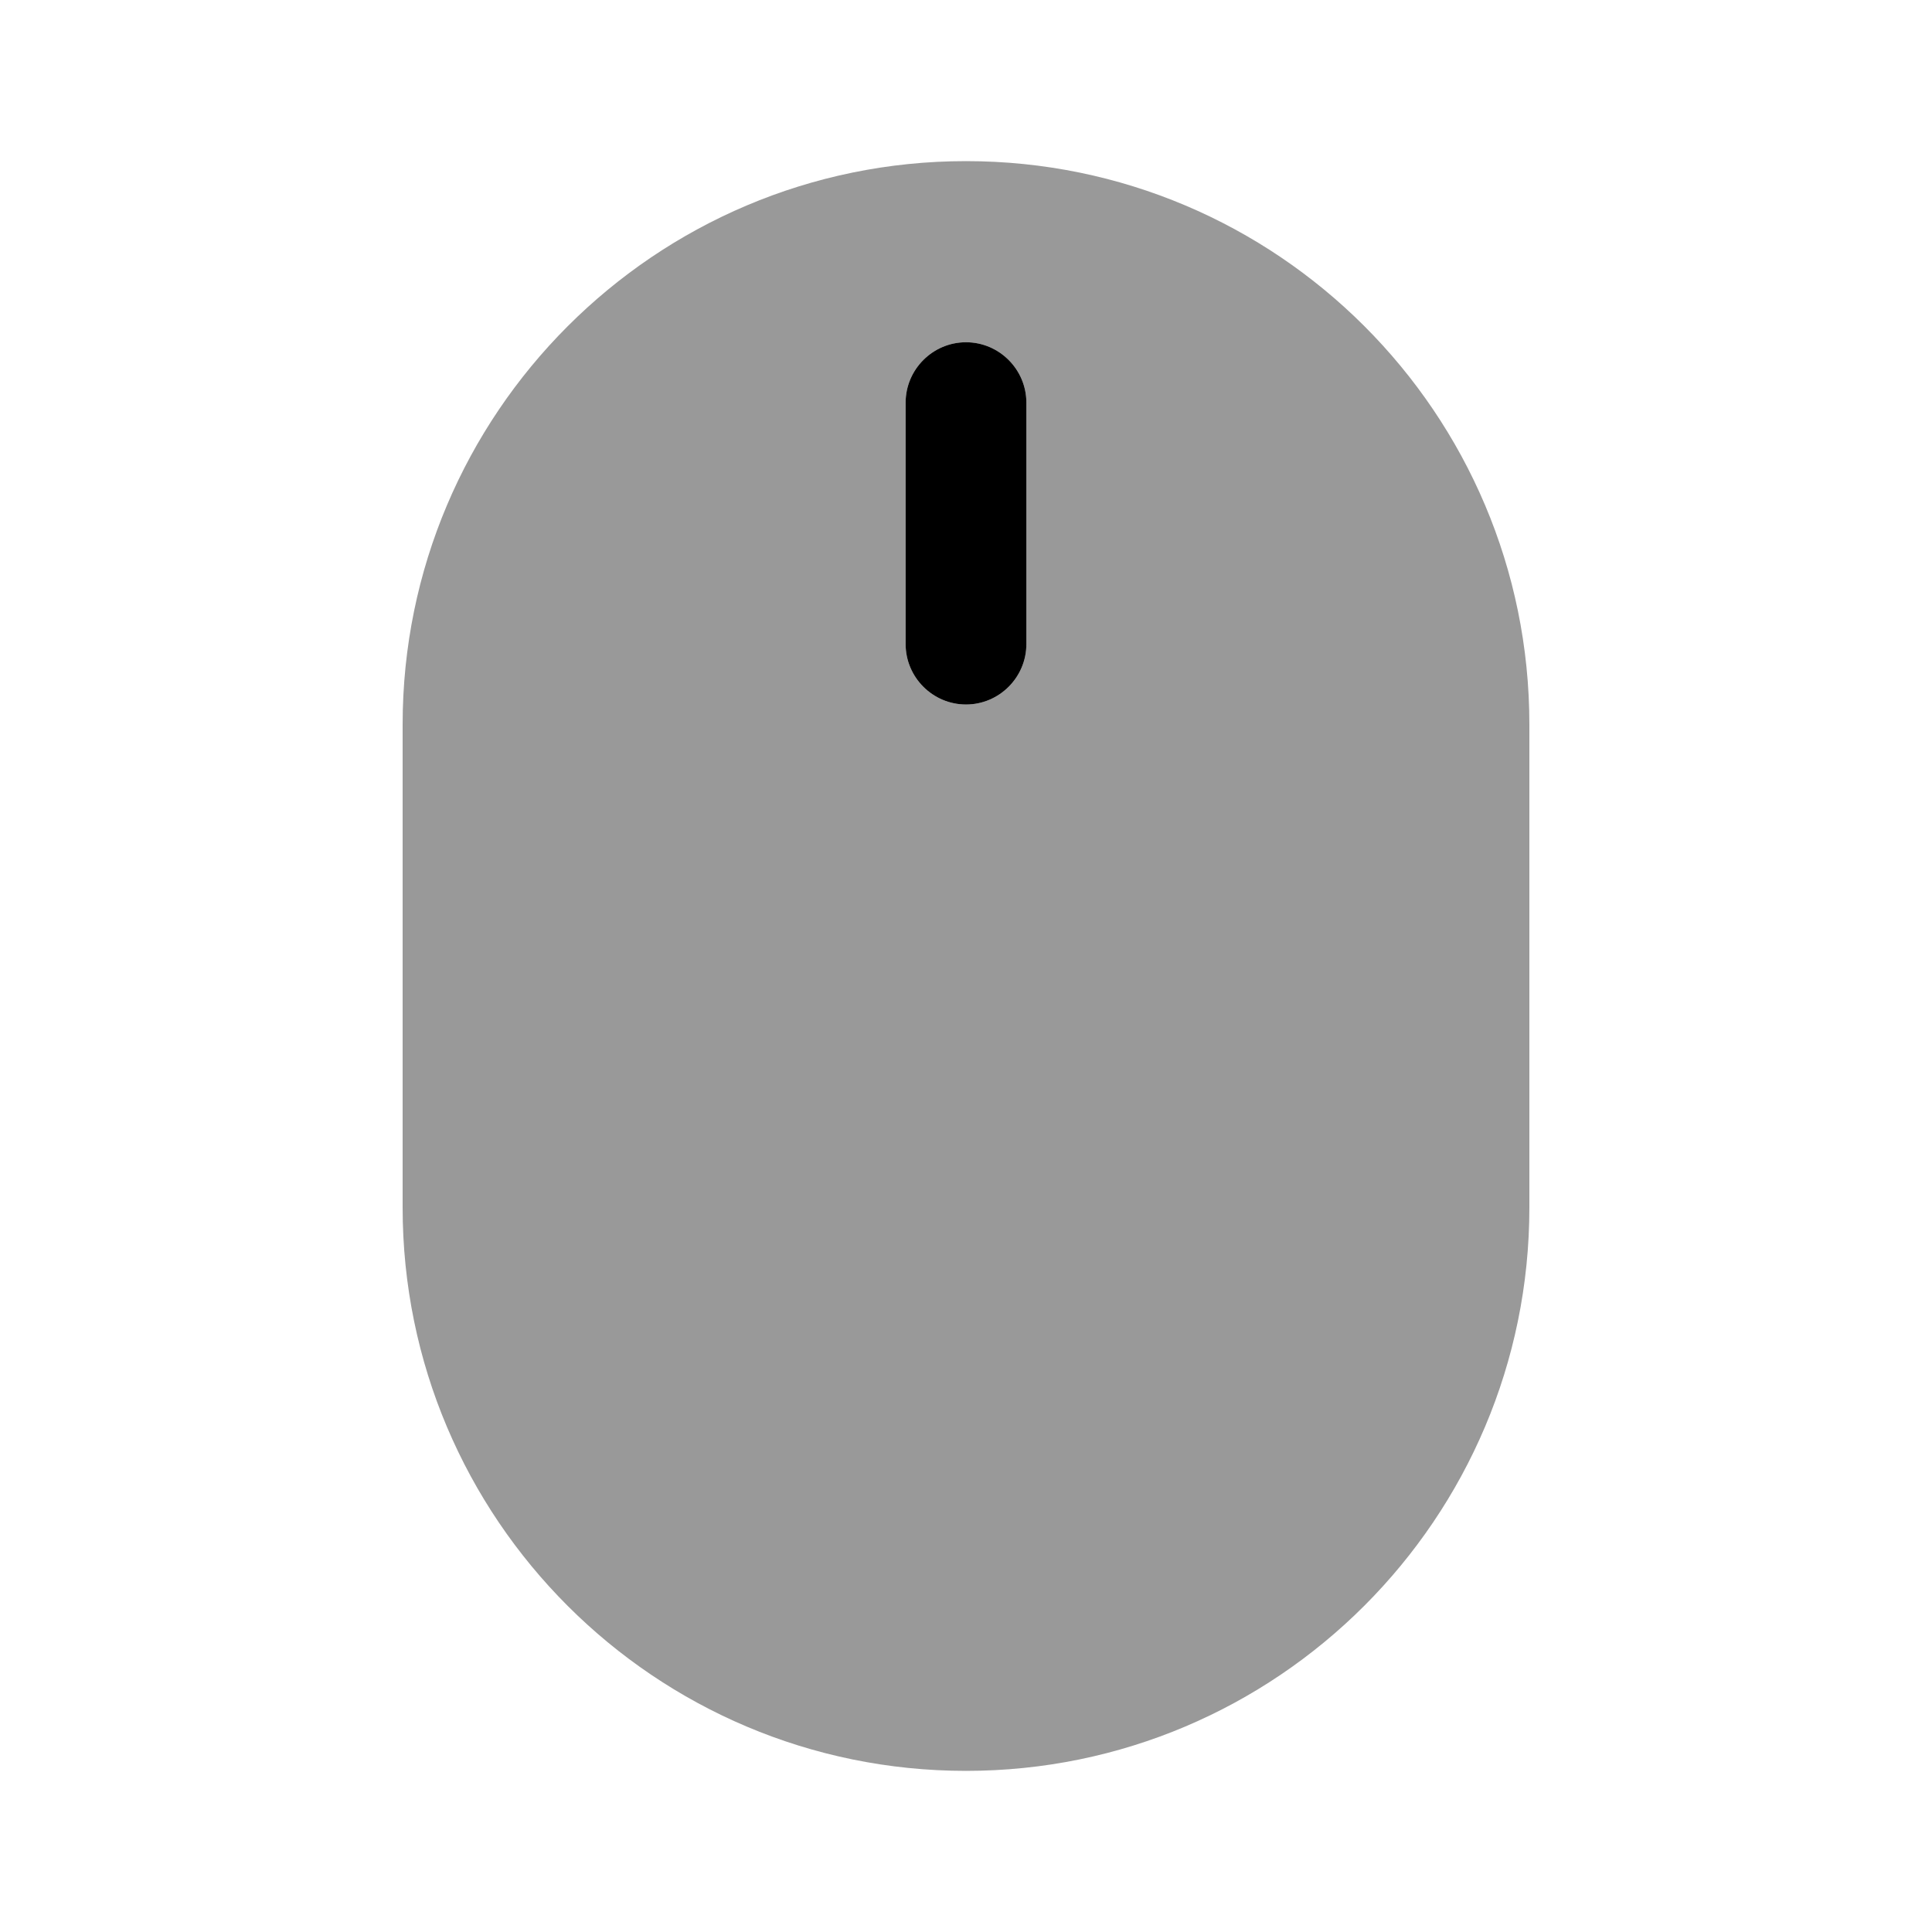 <svg xmlns="http://www.w3.org/2000/svg" viewBox="0 0 512 512"><!--!Font Awesome Pro 6.6.0 by @fontawesome - https://fontawesome.com License - https://fontawesome.com/license (Commercial License) Copyright 2024 Fonticons, Inc.--><path class="fa-secondary" opacity=".4" d="M106.7 192l0 128c0 82.5 66.9 149.3 149.3 149.3s149.3-66.9 149.3-149.3l0-128c0-82.5-66.9-149.3-149.3-149.3s-149.3 66.9-149.3 149.3zM240 106.7c0-8.8 7.2-16 16-16s16 7.2 16 16l0 64c0 8.8-7.2 16-16 16s-16-7.2-16-16l0-64z"/><path class="fa-primary" d="M256 90.7c8.8 0 16 7.2 16 16v64c0 8.8-7.2 16-16 16s-16-7.2-16-16v-64c0-8.8 7.2-16 16-16z"/></svg>
